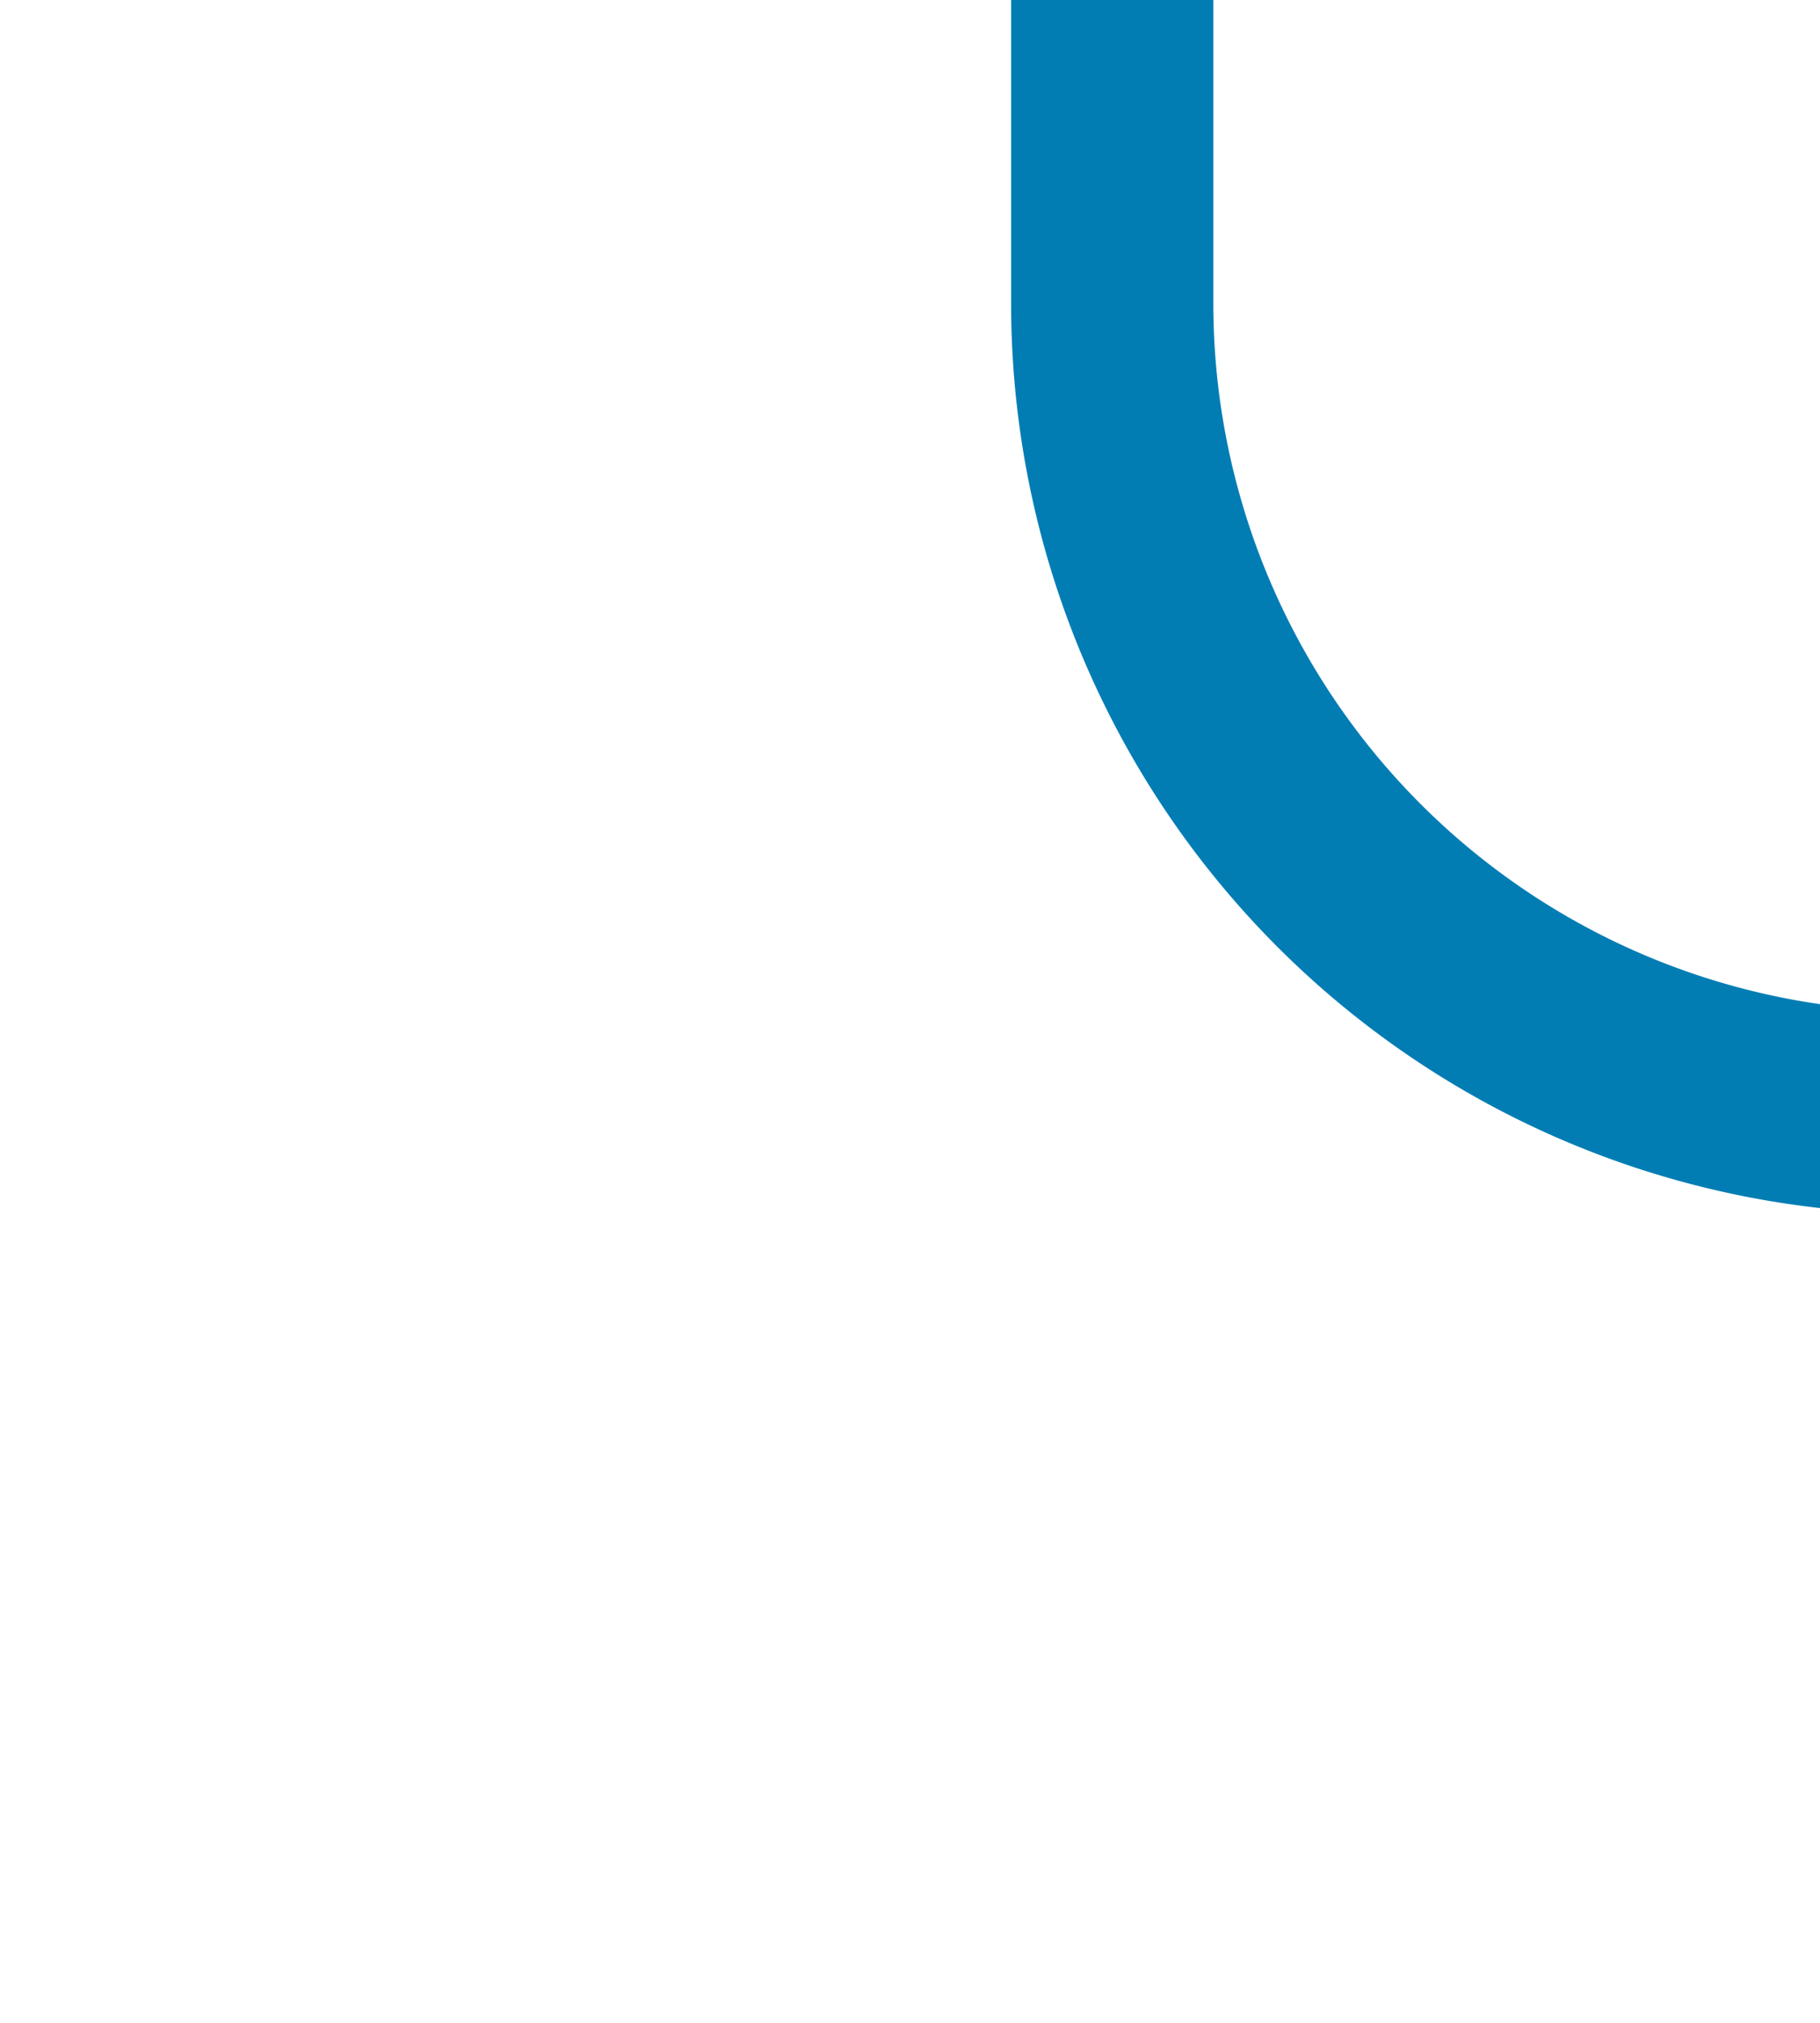 ﻿<?xml version="1.0" encoding="utf-8"?>
<svg version="1.1" xmlns:xlink="http://www.w3.org/1999/xlink" width="9px" height="10px" preserveAspectRatio="xMidYMin meet" viewBox="205 2167  7 10" xmlns="http://www.w3.org/2000/svg">
  <path d="M 213.5 2172.5  A 4 4 0 0 1 209.5 2168.5 L 209.5 1947  A 5 5 0 0 1 214.5 1942.5 L 391 1942.5  " stroke-width="1" stroke="#027db4" fill="none" />
  <path d="M 390 1948.8  L 396 1942.5  L 390 1936.2  L 390 1948.8  Z " fill-rule="nonzero" fill="#027db4" stroke="none" />
</svg>